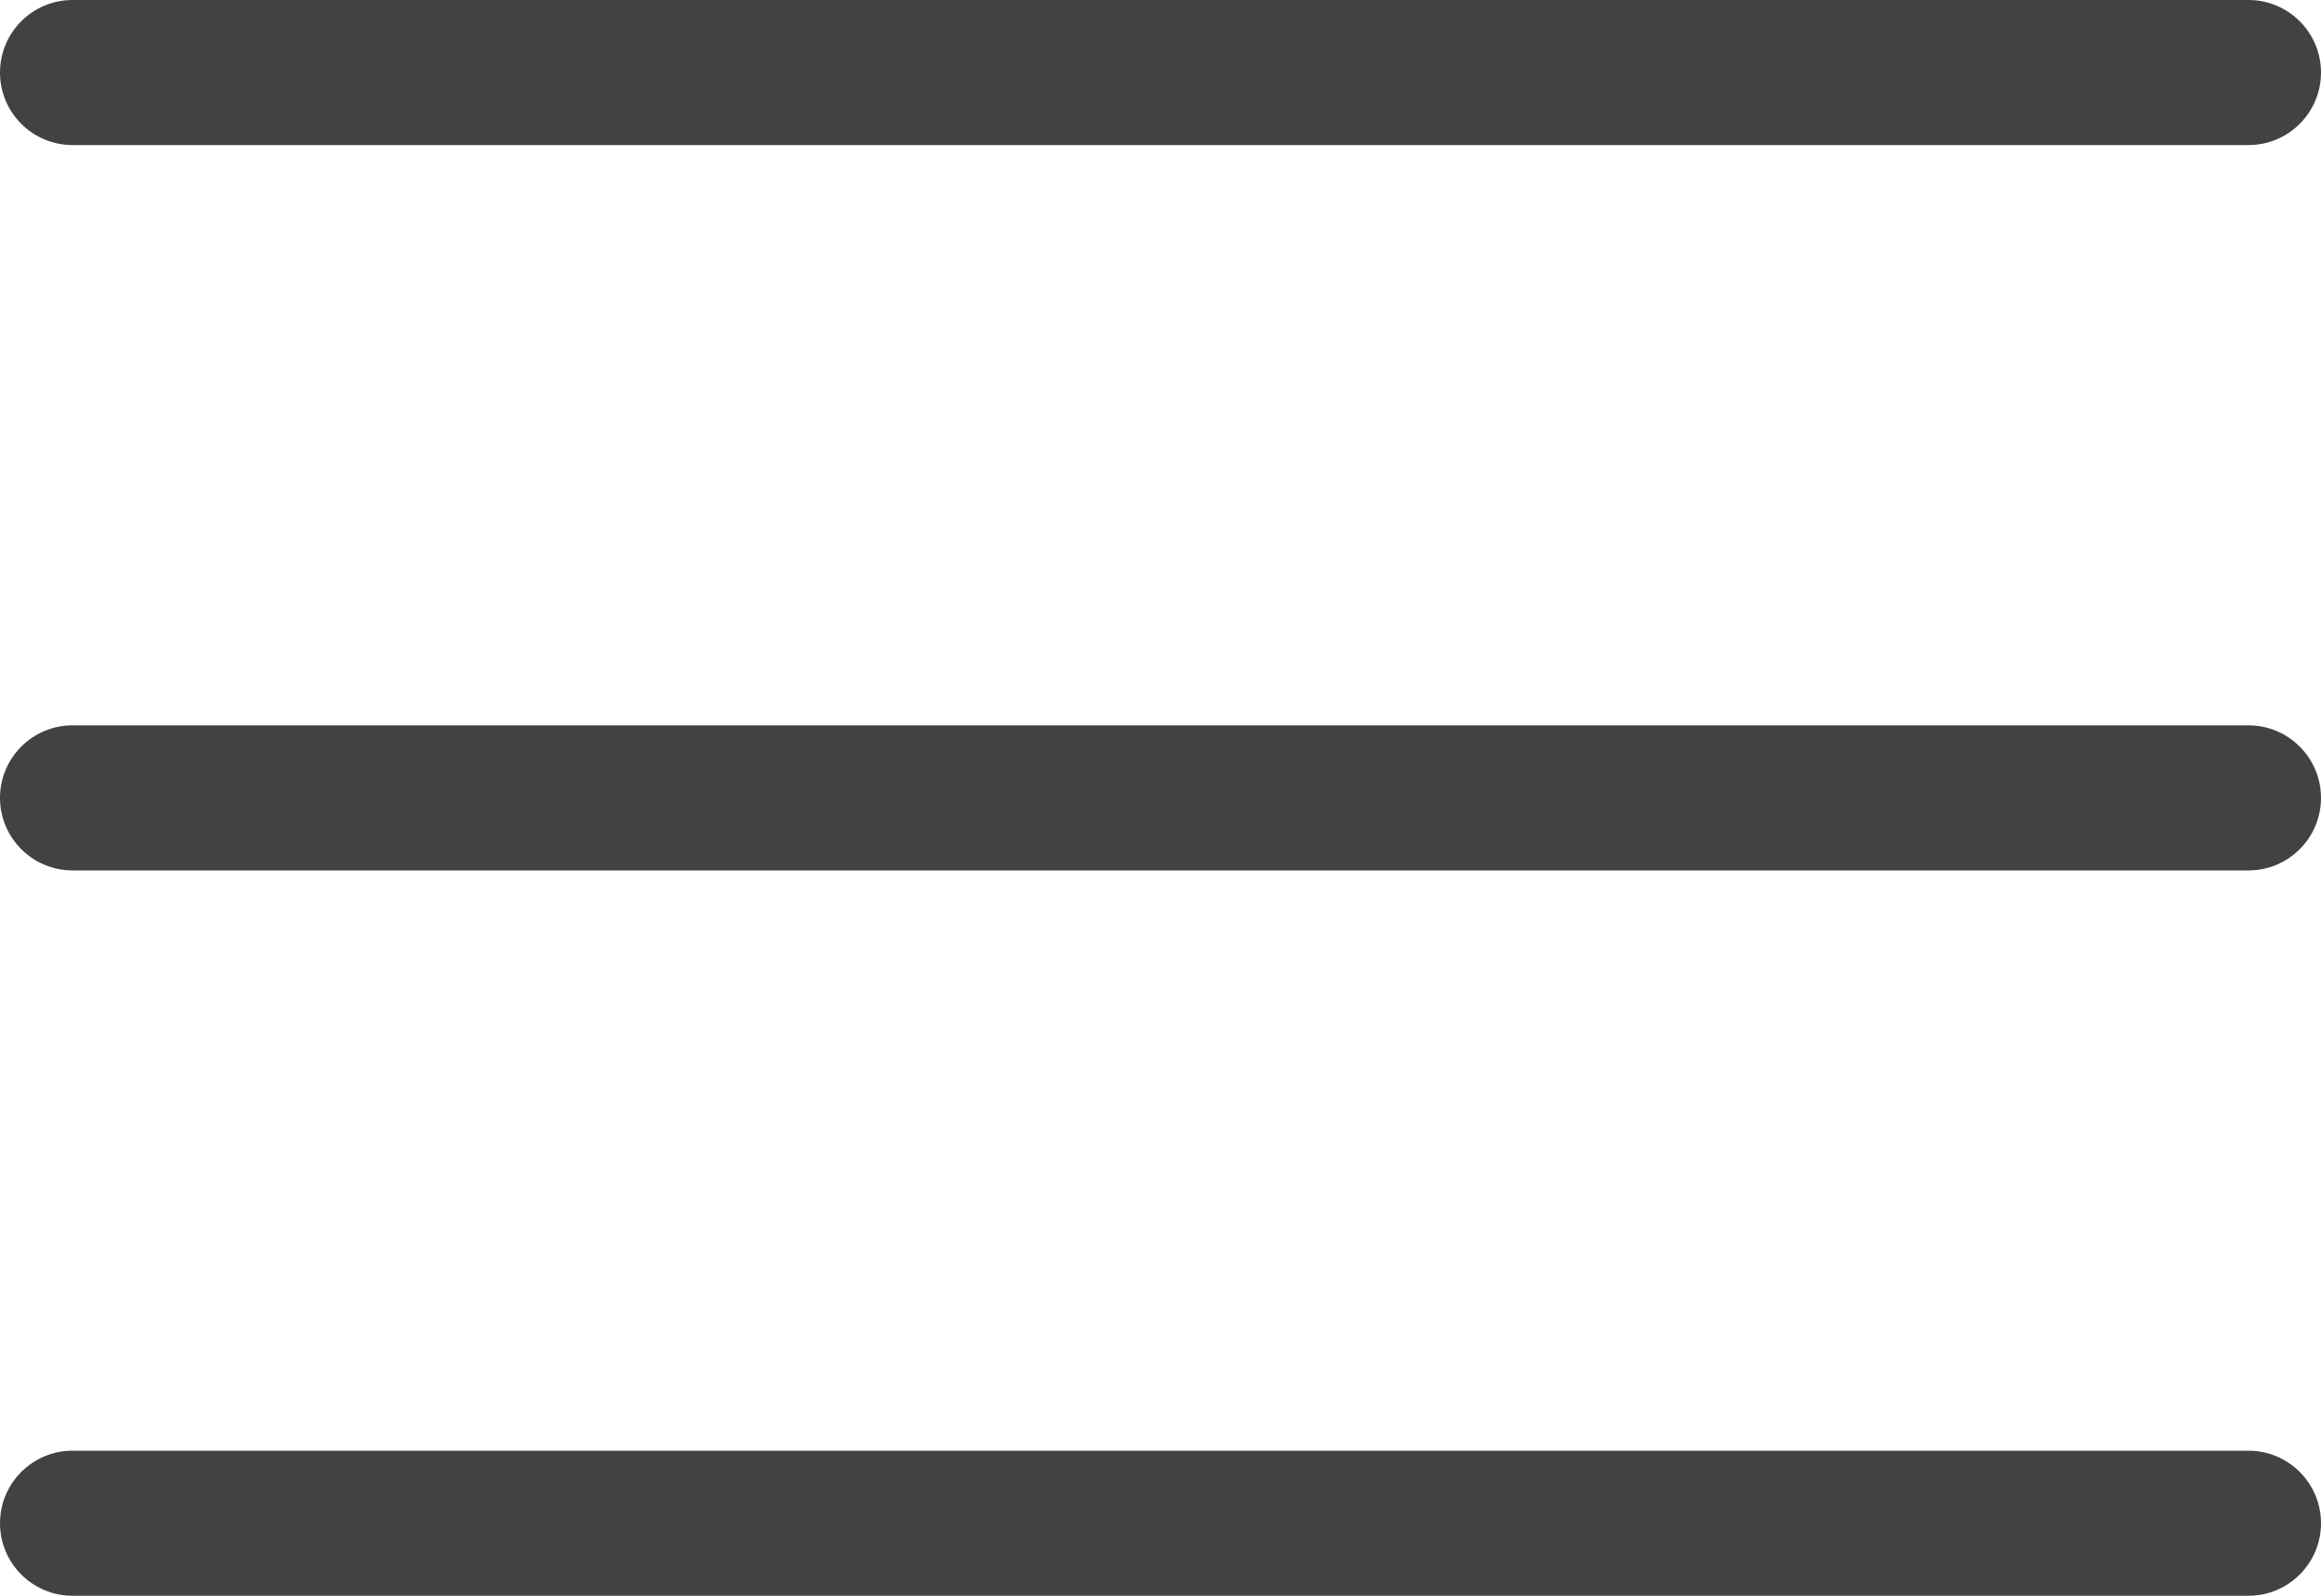 <svg width="16" height="11" viewBox="0 0 16 11" fill="none" xmlns="http://www.w3.org/2000/svg">
<path d="M0 0.5C0 0.224 0.224 0 0.5 0H15.5C15.776 0 16 0.224 16 0.5C16 0.776 15.776 1 15.5 1H0.5C0.224 1 0 0.776 0 0.5ZM0 5.5C0 5.224 0.224 5 0.5 5H15.5C15.776 5 16 5.224 16 5.5C16 5.776 15.776 6 15.5 6H0.5C0.224 6 0 5.776 0 5.5ZM0.5 10C0.224 10 0 10.224 0 10.5C0 10.776 0.224 11 0.5 11H15.5C15.776 11 16 10.776 16 10.5C16 10.224 15.776 10 15.5 10H0.5Z" fill="#424242"/>
</svg>
